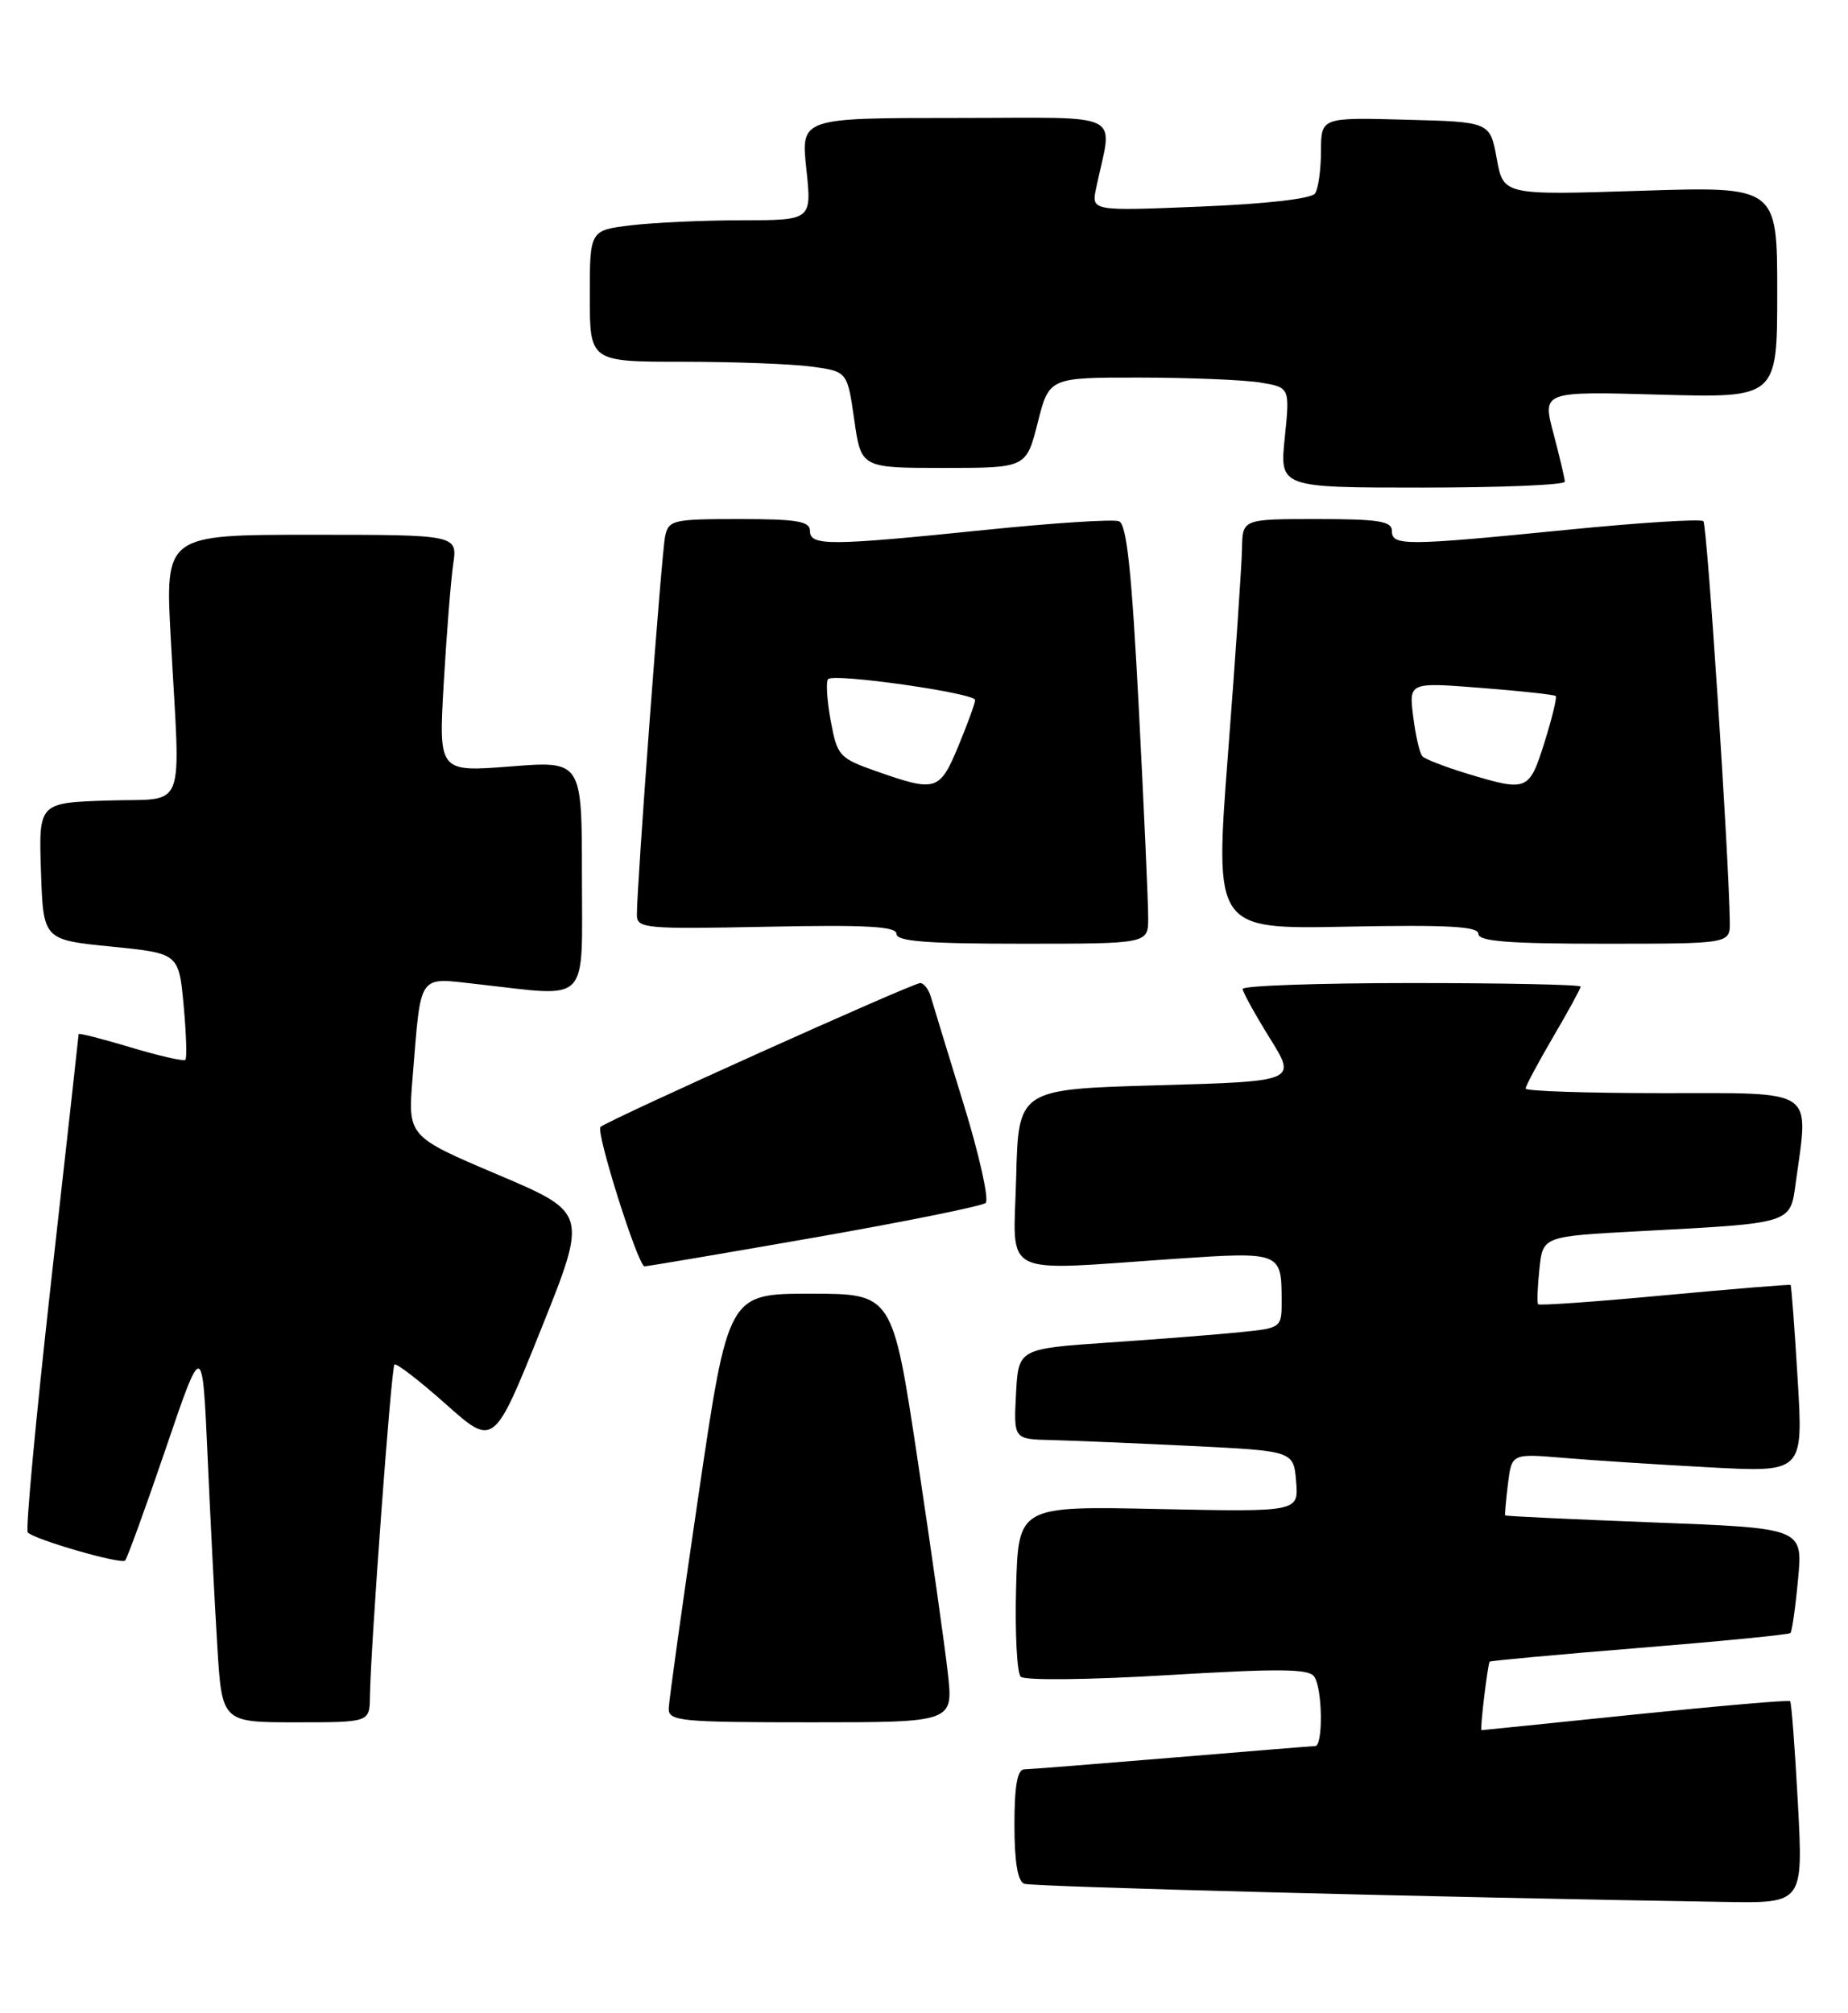 <?xml version="1.0" encoding="UTF-8" standalone="no"?>
<!DOCTYPE svg PUBLIC "-//W3C//DTD SVG 1.1//EN" "http://www.w3.org/Graphics/SVG/1.1/DTD/svg11.dtd" >
<svg xmlns="http://www.w3.org/2000/svg" xmlns:xlink="http://www.w3.org/1999/xlink" version="1.1" viewBox="0 0 235 256">
 <g >
 <path fill="currentColor"
d=" M 228.63 229.31 C 228.25 222.33 227.81 216.48 227.64 216.31 C 227.48 216.14 218.62 216.91 207.96 218.00 C 197.31 219.10 188.50 220.00 188.39 220.00 C 188.17 220.00 189.18 211.63 189.43 211.29 C 189.52 211.17 198.08 210.38 208.46 209.54 C 218.83 208.70 227.48 207.85 227.68 207.65 C 227.88 207.45 228.32 204.37 228.65 200.80 C 229.26 194.31 229.26 194.31 210.40 193.59 C 200.02 193.19 191.48 192.79 191.41 192.69 C 191.34 192.58 191.50 190.77 191.76 188.66 C 192.24 184.82 192.24 184.82 198.87 185.38 C 202.52 185.69 210.86 186.23 217.40 186.58 C 229.31 187.22 229.31 187.22 228.60 175.39 C 228.21 168.88 227.80 163.48 227.70 163.39 C 227.59 163.30 220.38 163.89 211.68 164.70 C 202.97 165.52 195.73 166.03 195.59 165.84 C 195.44 165.65 195.52 163.63 195.76 161.35 C 196.19 157.21 196.19 157.21 208.35 156.56 C 228.11 155.51 227.64 155.66 228.37 150.29 C 230.02 138.27 231.11 139.00 211.50 139.00 C 201.88 139.00 194.00 138.74 194.00 138.42 C 194.00 138.10 195.58 135.15 197.50 131.86 C 199.43 128.58 201.00 125.69 201.00 125.45 C 201.00 125.20 191.32 125.00 179.50 125.00 C 167.68 125.00 158.01 125.34 158.02 125.75 C 158.04 126.16 159.59 128.97 161.47 132.00 C 164.90 137.50 164.90 137.50 147.20 138.00 C 129.50 138.50 129.50 138.50 129.22 149.75 C 128.89 162.67 126.79 161.60 149.50 160.06 C 162.79 159.15 162.96 159.22 162.98 165.18 C 163.00 168.86 163.00 168.86 157.75 169.39 C 154.86 169.69 147.32 170.28 141.00 170.71 C 129.50 171.50 129.50 171.50 129.20 177.25 C 128.90 183.00 128.90 183.00 133.70 183.11 C 136.34 183.18 144.35 183.51 151.50 183.86 C 164.50 184.50 164.50 184.50 164.82 188.38 C 165.14 192.25 165.14 192.25 147.32 191.88 C 129.50 191.50 129.50 191.50 129.21 201.91 C 129.06 207.64 129.32 212.72 129.80 213.20 C 130.29 213.69 138.39 213.61 148.50 213.00 C 162.85 212.14 166.50 212.18 167.15 213.22 C 168.18 214.83 168.26 221.99 167.25 222.02 C 166.84 222.03 158.62 222.70 149.00 223.50 C 139.38 224.30 130.94 224.97 130.25 224.98 C 129.37 224.99 129.00 227.08 129.00 232.03 C 129.00 236.74 129.41 239.22 130.25 239.53 C 131.29 239.92 182.88 241.26 219.40 241.84 C 229.30 242.00 229.30 242.00 228.63 229.31 Z  M 47.04 215.75 C 47.13 209.45 49.75 173.92 50.16 173.51 C 50.39 173.28 53.32 175.54 56.68 178.53 C 62.79 183.97 62.79 183.97 68.77 169.10 C 74.74 154.22 74.74 154.22 63.30 149.36 C 51.85 144.50 51.85 144.50 52.47 137.00 C 53.58 123.49 53.02 124.29 60.79 125.15 C 75.20 126.75 74.00 128.00 74.00 111.37 C 74.00 96.74 74.00 96.74 64.89 97.46 C 55.77 98.17 55.77 98.17 56.43 86.83 C 56.79 80.60 57.33 73.81 57.63 71.75 C 58.18 68.00 58.18 68.00 39.58 68.00 C 20.99 68.00 20.99 68.00 21.72 81.25 C 22.95 103.85 23.89 101.45 13.71 101.79 C 4.92 102.08 4.92 102.08 5.21 110.79 C 5.50 119.50 5.50 119.50 14.12 120.36 C 22.73 121.22 22.73 121.22 23.35 127.79 C 23.68 131.41 23.79 134.55 23.57 134.76 C 23.36 134.98 20.22 134.26 16.59 133.17 C 12.97 132.08 10.00 131.33 10.00 131.49 C 10.00 131.66 8.42 145.86 6.49 163.06 C 4.57 180.25 3.23 194.56 3.53 194.86 C 4.45 195.79 15.39 198.94 15.91 198.43 C 16.17 198.16 18.50 191.77 21.07 184.22 C 25.74 170.50 25.74 170.50 26.39 185.00 C 26.74 192.97 27.30 203.89 27.63 209.25 C 28.22 219.00 28.22 219.00 37.61 219.00 C 47.00 219.00 47.00 219.00 47.04 215.75 Z  M 120.53 212.75 C 120.15 209.31 118.41 197.05 116.67 185.50 C 113.50 164.50 113.50 164.50 103.05 164.50 C 92.60 164.50 92.60 164.50 88.84 190.00 C 86.77 204.03 85.06 216.29 85.04 217.25 C 85.00 218.85 86.51 219.00 103.12 219.00 C 121.23 219.00 121.23 219.00 120.53 212.75 Z  M 103.50 157.37 C 115.05 155.35 124.88 153.36 125.34 152.96 C 125.80 152.55 124.54 146.88 122.53 140.36 C 120.52 133.84 118.65 127.71 118.37 126.75 C 118.09 125.79 117.48 125.00 117.02 125.00 C 116.04 125.00 77.17 142.50 76.36 143.30 C 75.74 143.92 81.13 160.99 81.96 161.02 C 82.26 161.03 91.95 159.39 103.50 157.37 Z  M 146.01 116.75 C 146.02 114.96 145.48 102.99 144.82 90.14 C 143.91 72.59 143.28 66.66 142.29 66.28 C 141.56 66.00 133.88 66.50 125.21 67.39 C 105.39 69.42 103.00 69.43 103.00 67.50 C 103.00 66.28 101.34 66.00 94.02 66.00 C 85.51 66.00 85.01 66.12 84.57 68.25 C 84.12 70.44 80.97 112.67 80.99 116.34 C 81.00 118.06 82.04 118.15 97.50 117.84 C 110.21 117.58 114.00 117.79 114.00 118.75 C 114.00 119.70 117.87 120.00 130.00 120.00 C 146.00 120.00 146.00 120.00 146.01 116.75 Z  M 219.97 117.25 C 219.86 108.89 217.09 66.75 216.61 66.27 C 216.29 65.96 208.49 66.45 199.27 67.37 C 178.62 69.42 177.00 69.43 177.00 67.50 C 177.00 66.27 175.28 66.00 167.50 66.00 C 158.00 66.00 158.00 66.00 157.94 69.75 C 157.90 71.81 157.11 83.55 156.16 95.83 C 154.45 118.16 154.45 118.16 171.22 117.83 C 184.16 117.58 188.00 117.79 188.00 118.75 C 188.00 119.70 191.87 120.00 204.00 120.00 C 220.00 120.00 220.00 120.00 219.97 117.25 Z  M 198.99 61.25 C 198.98 60.84 198.33 58.08 197.55 55.13 C 196.12 49.76 196.12 49.76 211.06 50.18 C 226.00 50.60 226.00 50.60 226.00 37.15 C 226.00 23.70 226.00 23.70 208.59 24.26 C 191.18 24.82 191.18 24.82 190.33 20.16 C 189.48 15.50 189.48 15.50 178.74 15.22 C 168.00 14.93 168.00 14.93 167.98 19.22 C 167.98 21.57 167.64 24.00 167.23 24.60 C 166.79 25.27 161.02 25.93 152.64 26.27 C 138.78 26.84 138.78 26.84 139.39 23.92 C 141.47 13.95 143.57 15.00 121.55 15.00 C 101.84 15.00 101.84 15.00 102.54 21.50 C 103.23 28.00 103.23 28.00 94.37 28.01 C 89.49 28.01 83.14 28.30 80.25 28.65 C 75.00 29.28 75.00 29.28 75.00 37.64 C 75.00 46.00 75.00 46.00 86.86 46.00 C 93.38 46.00 100.75 46.28 103.24 46.62 C 107.75 47.24 107.75 47.24 108.63 53.37 C 109.50 59.50 109.50 59.50 120.00 59.50 C 130.50 59.50 130.50 59.50 131.96 53.75 C 133.41 48.00 133.41 48.00 144.96 48.01 C 151.30 48.02 158.19 48.30 160.26 48.64 C 164.03 49.27 164.03 49.27 163.38 55.63 C 162.72 62.00 162.72 62.00 180.86 62.00 C 190.84 62.00 198.99 61.66 198.99 61.25 Z  M 111.50 98.09 C 106.70 96.40 106.47 96.14 105.63 91.62 C 105.16 89.02 105.01 86.65 105.31 86.35 C 106.09 85.58 124.00 88.13 124.00 89.01 C 124.00 89.41 123.04 92.04 121.87 94.87 C 119.49 100.59 119.03 100.73 111.50 98.09 Z  M 186.50 98.35 C 183.75 97.51 181.22 96.53 180.88 96.17 C 180.53 95.80 180.01 93.53 179.71 91.13 C 179.16 86.75 179.16 86.75 188.33 87.47 C 193.37 87.86 197.65 88.33 197.83 88.50 C 198.01 88.68 197.36 91.34 196.40 94.41 C 194.44 100.61 194.24 100.69 186.50 98.35 Z "/>
</g>
</svg>